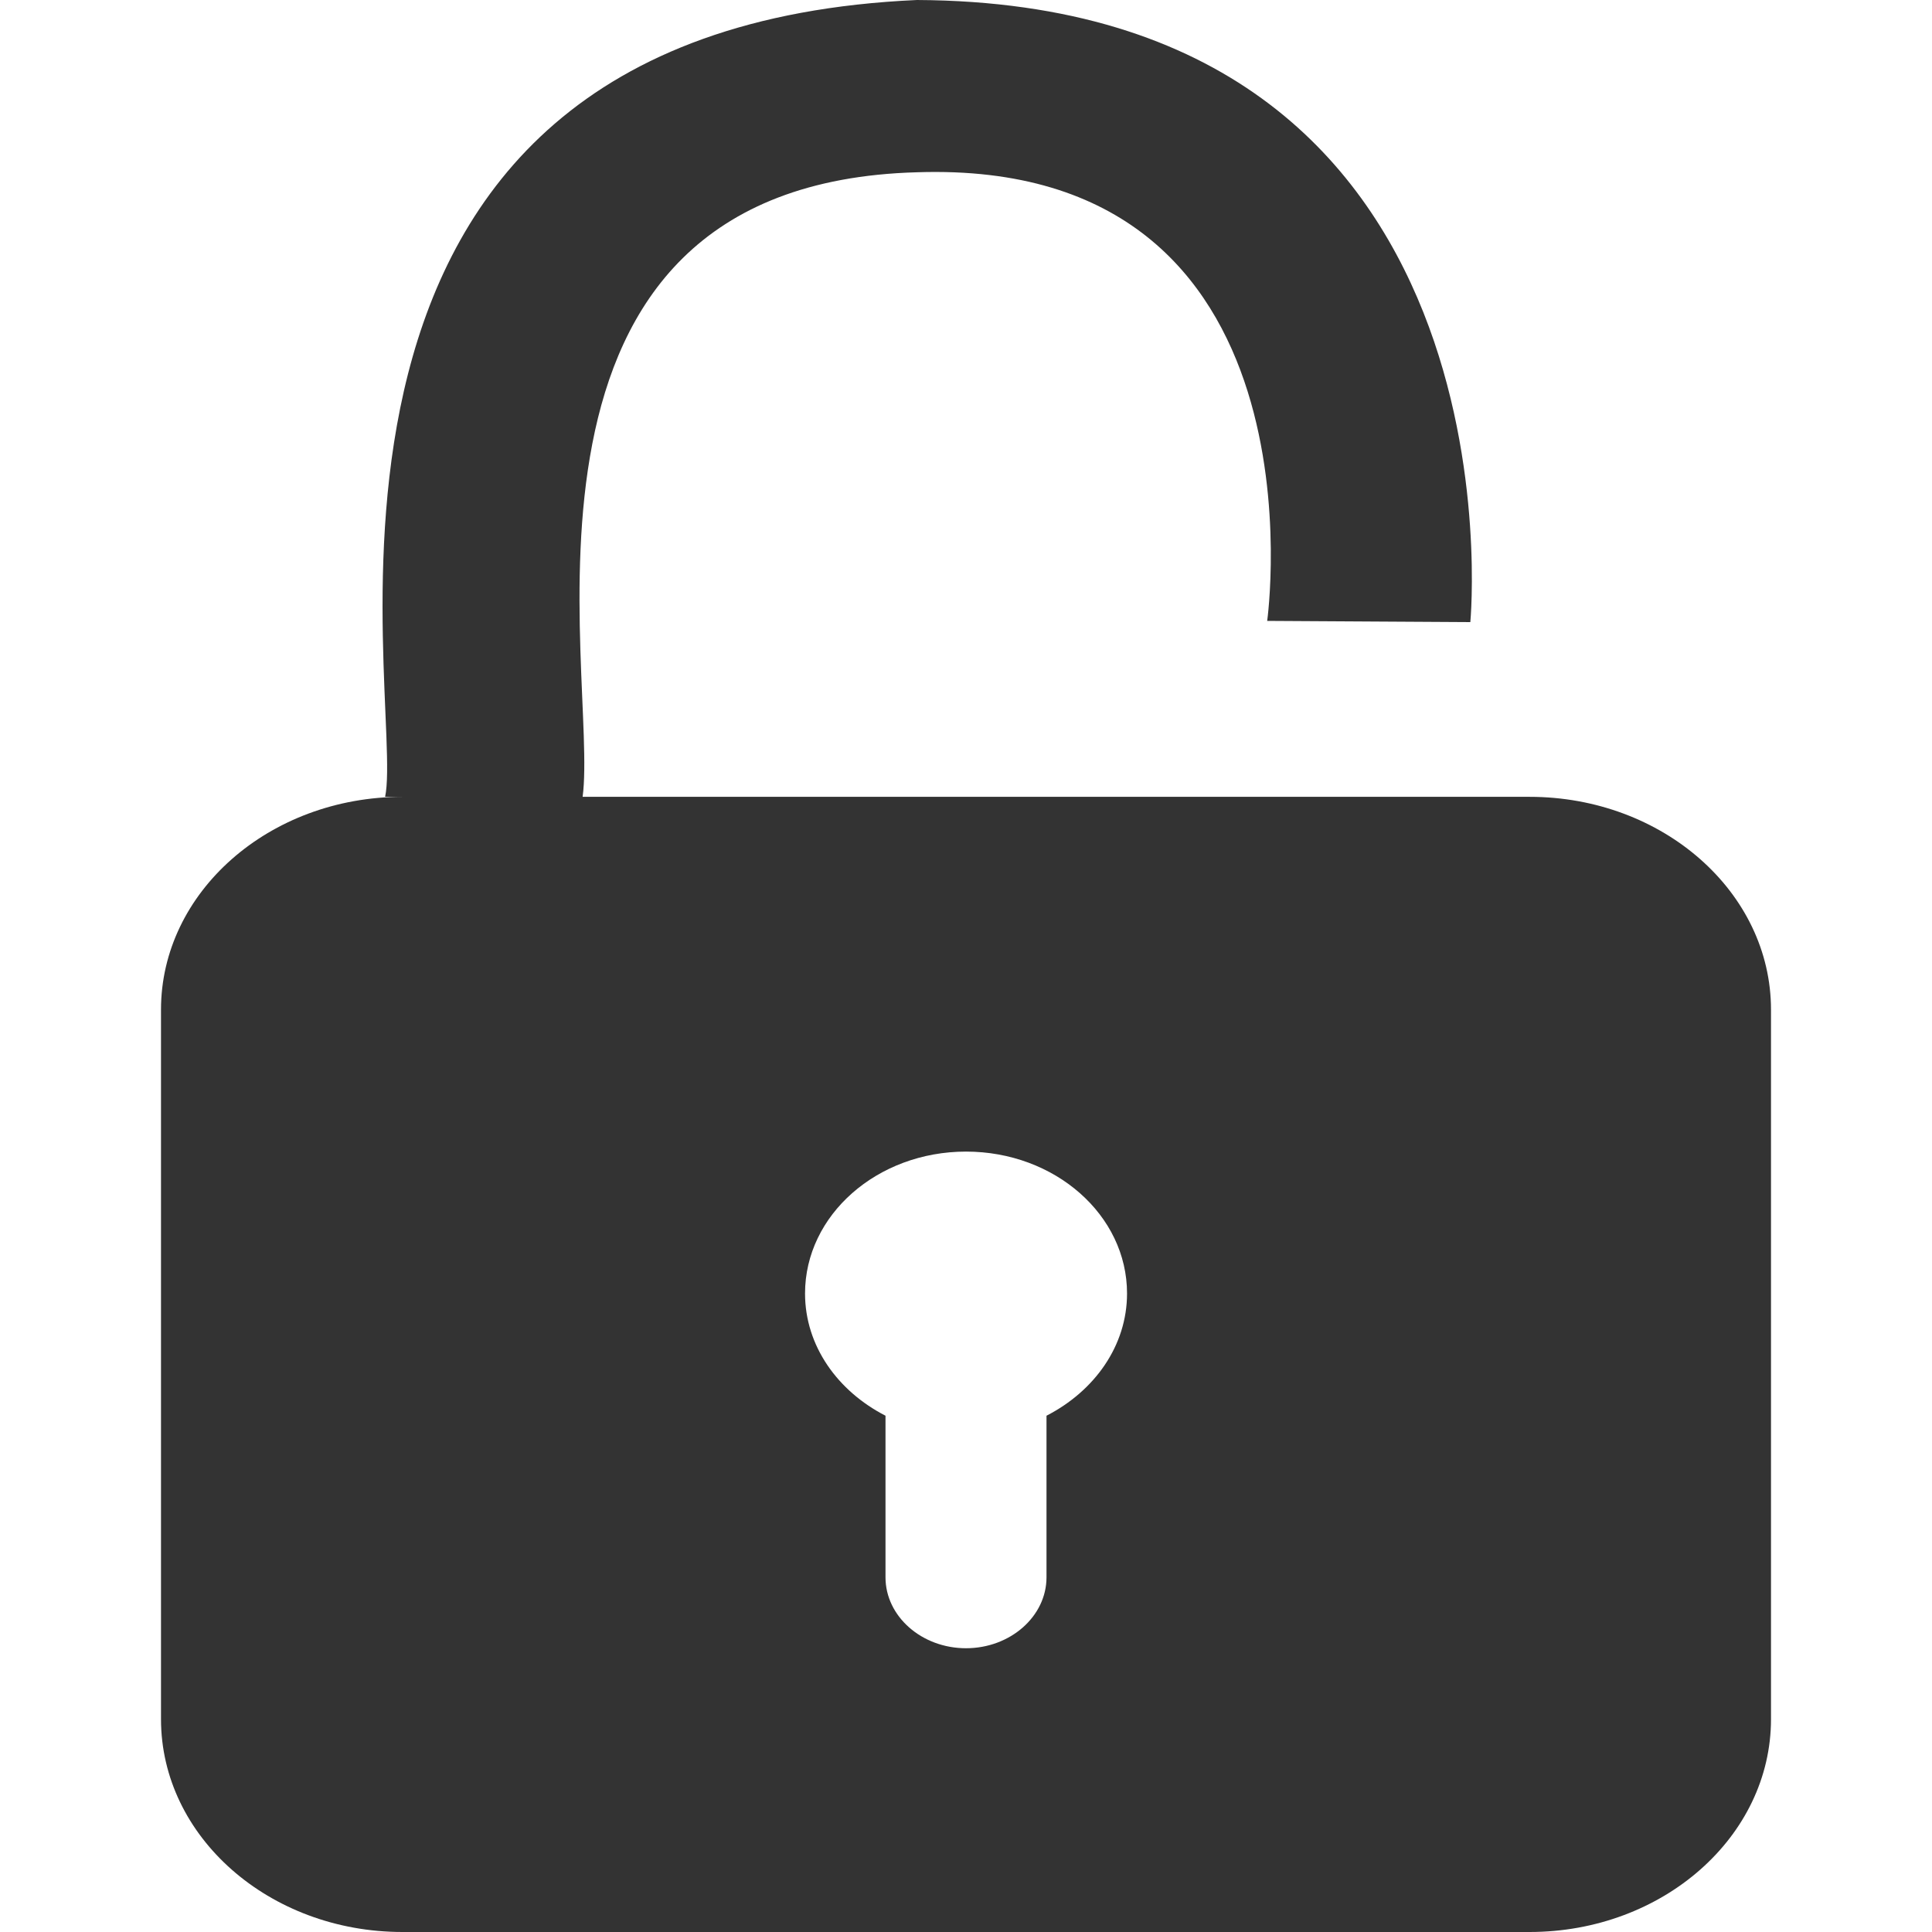 <?xml version="1.0" standalone="no"?><!DOCTYPE svg PUBLIC "-//W3C//DTD SVG 1.1//EN" "http://www.w3.org/Graphics/SVG/1.1/DTD/svg11.dtd"><svg class="icon" width="200px" height="200.00px" viewBox="0 0 1024 1024" version="1.1" xmlns="http://www.w3.org/2000/svg"><path fill="#333333" d="M810.667 422.336H308.8c8.619-64.085-53.973-324.693 177.216-331.029 219.84-7.36 185.621 237.781 185.621 237.781l107.669 0.64S810.603 1.6 486.016 0C131.797 15.851 214.912 371.563 204.117 422.336H213.333c-70.677 0-128 50.539-128 112.811v376.043C85.333 973.483 142.677 1024 213.333 1024h597.333c70.677 0 128-50.539 128-112.811V535.147c0-62.272-57.344-112.811-128-112.811zM554.667 750.357v85.653c0 20.693-19.179 37.589-42.667 37.589s-42.667-16.896-42.667-37.589v-85.653c-25.387-13.035-42.645-37.035-42.645-64.789 0-41.536 38.187-75.2 85.333-75.2s85.333 33.664 85.333 75.2c0 27.755-17.28 51.755-42.688 64.789z" /></svg>